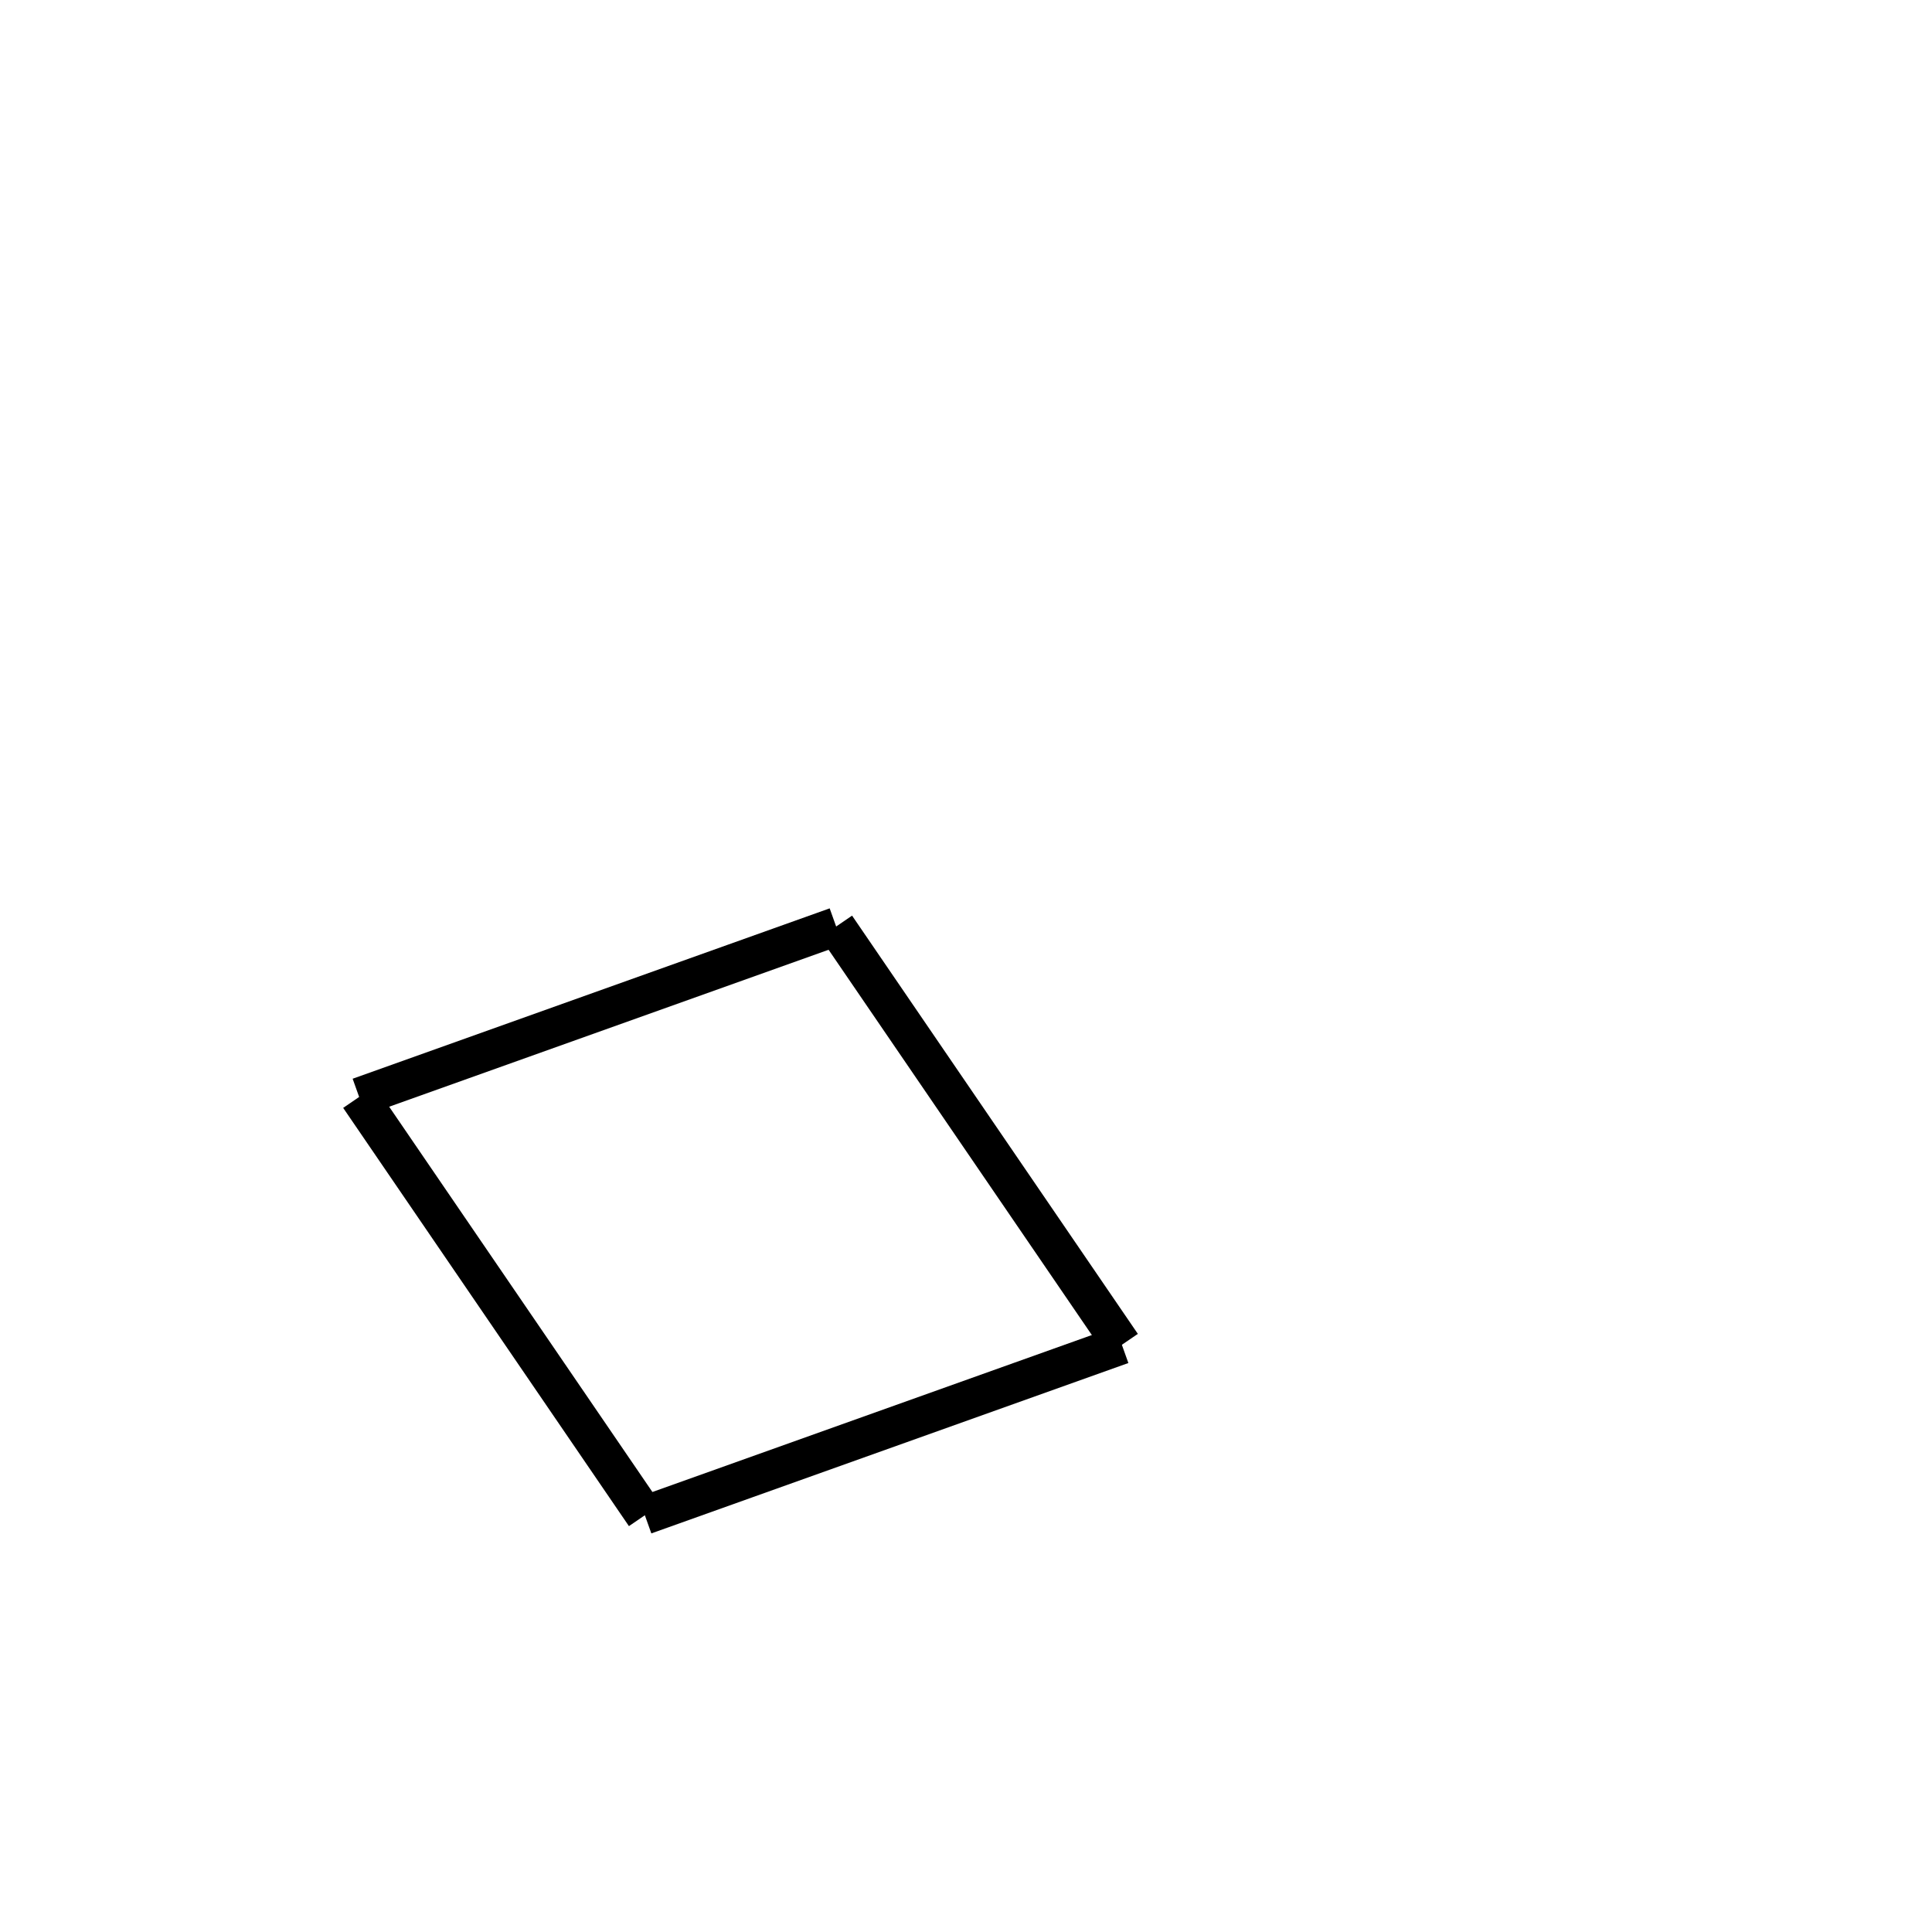 <!-- Este archivo es creado automaticamente por el generador de contenido del programa contornos version 1.1. Este elementos es el numero 103 de la serie actual-->
<svg xmlns="http://www.w3.org/2000/svg" height="100" width="100">
<line x1="18.589" y1="56.777" x2="43.28" y2="47.958" stroke-width="2" stroke="black" />
<line x1="43.277" y1="47.957" x2="58.069" y2="69.605" stroke-width="2" stroke="black" />
<line x1="33.377" y1="78.427" x2="58.068" y2="69.608" stroke-width="2" stroke="black" />
<line x1="18.588" y1="56.78" x2="33.379" y2="78.428" stroke-width="2" stroke="black" />
</svg>
